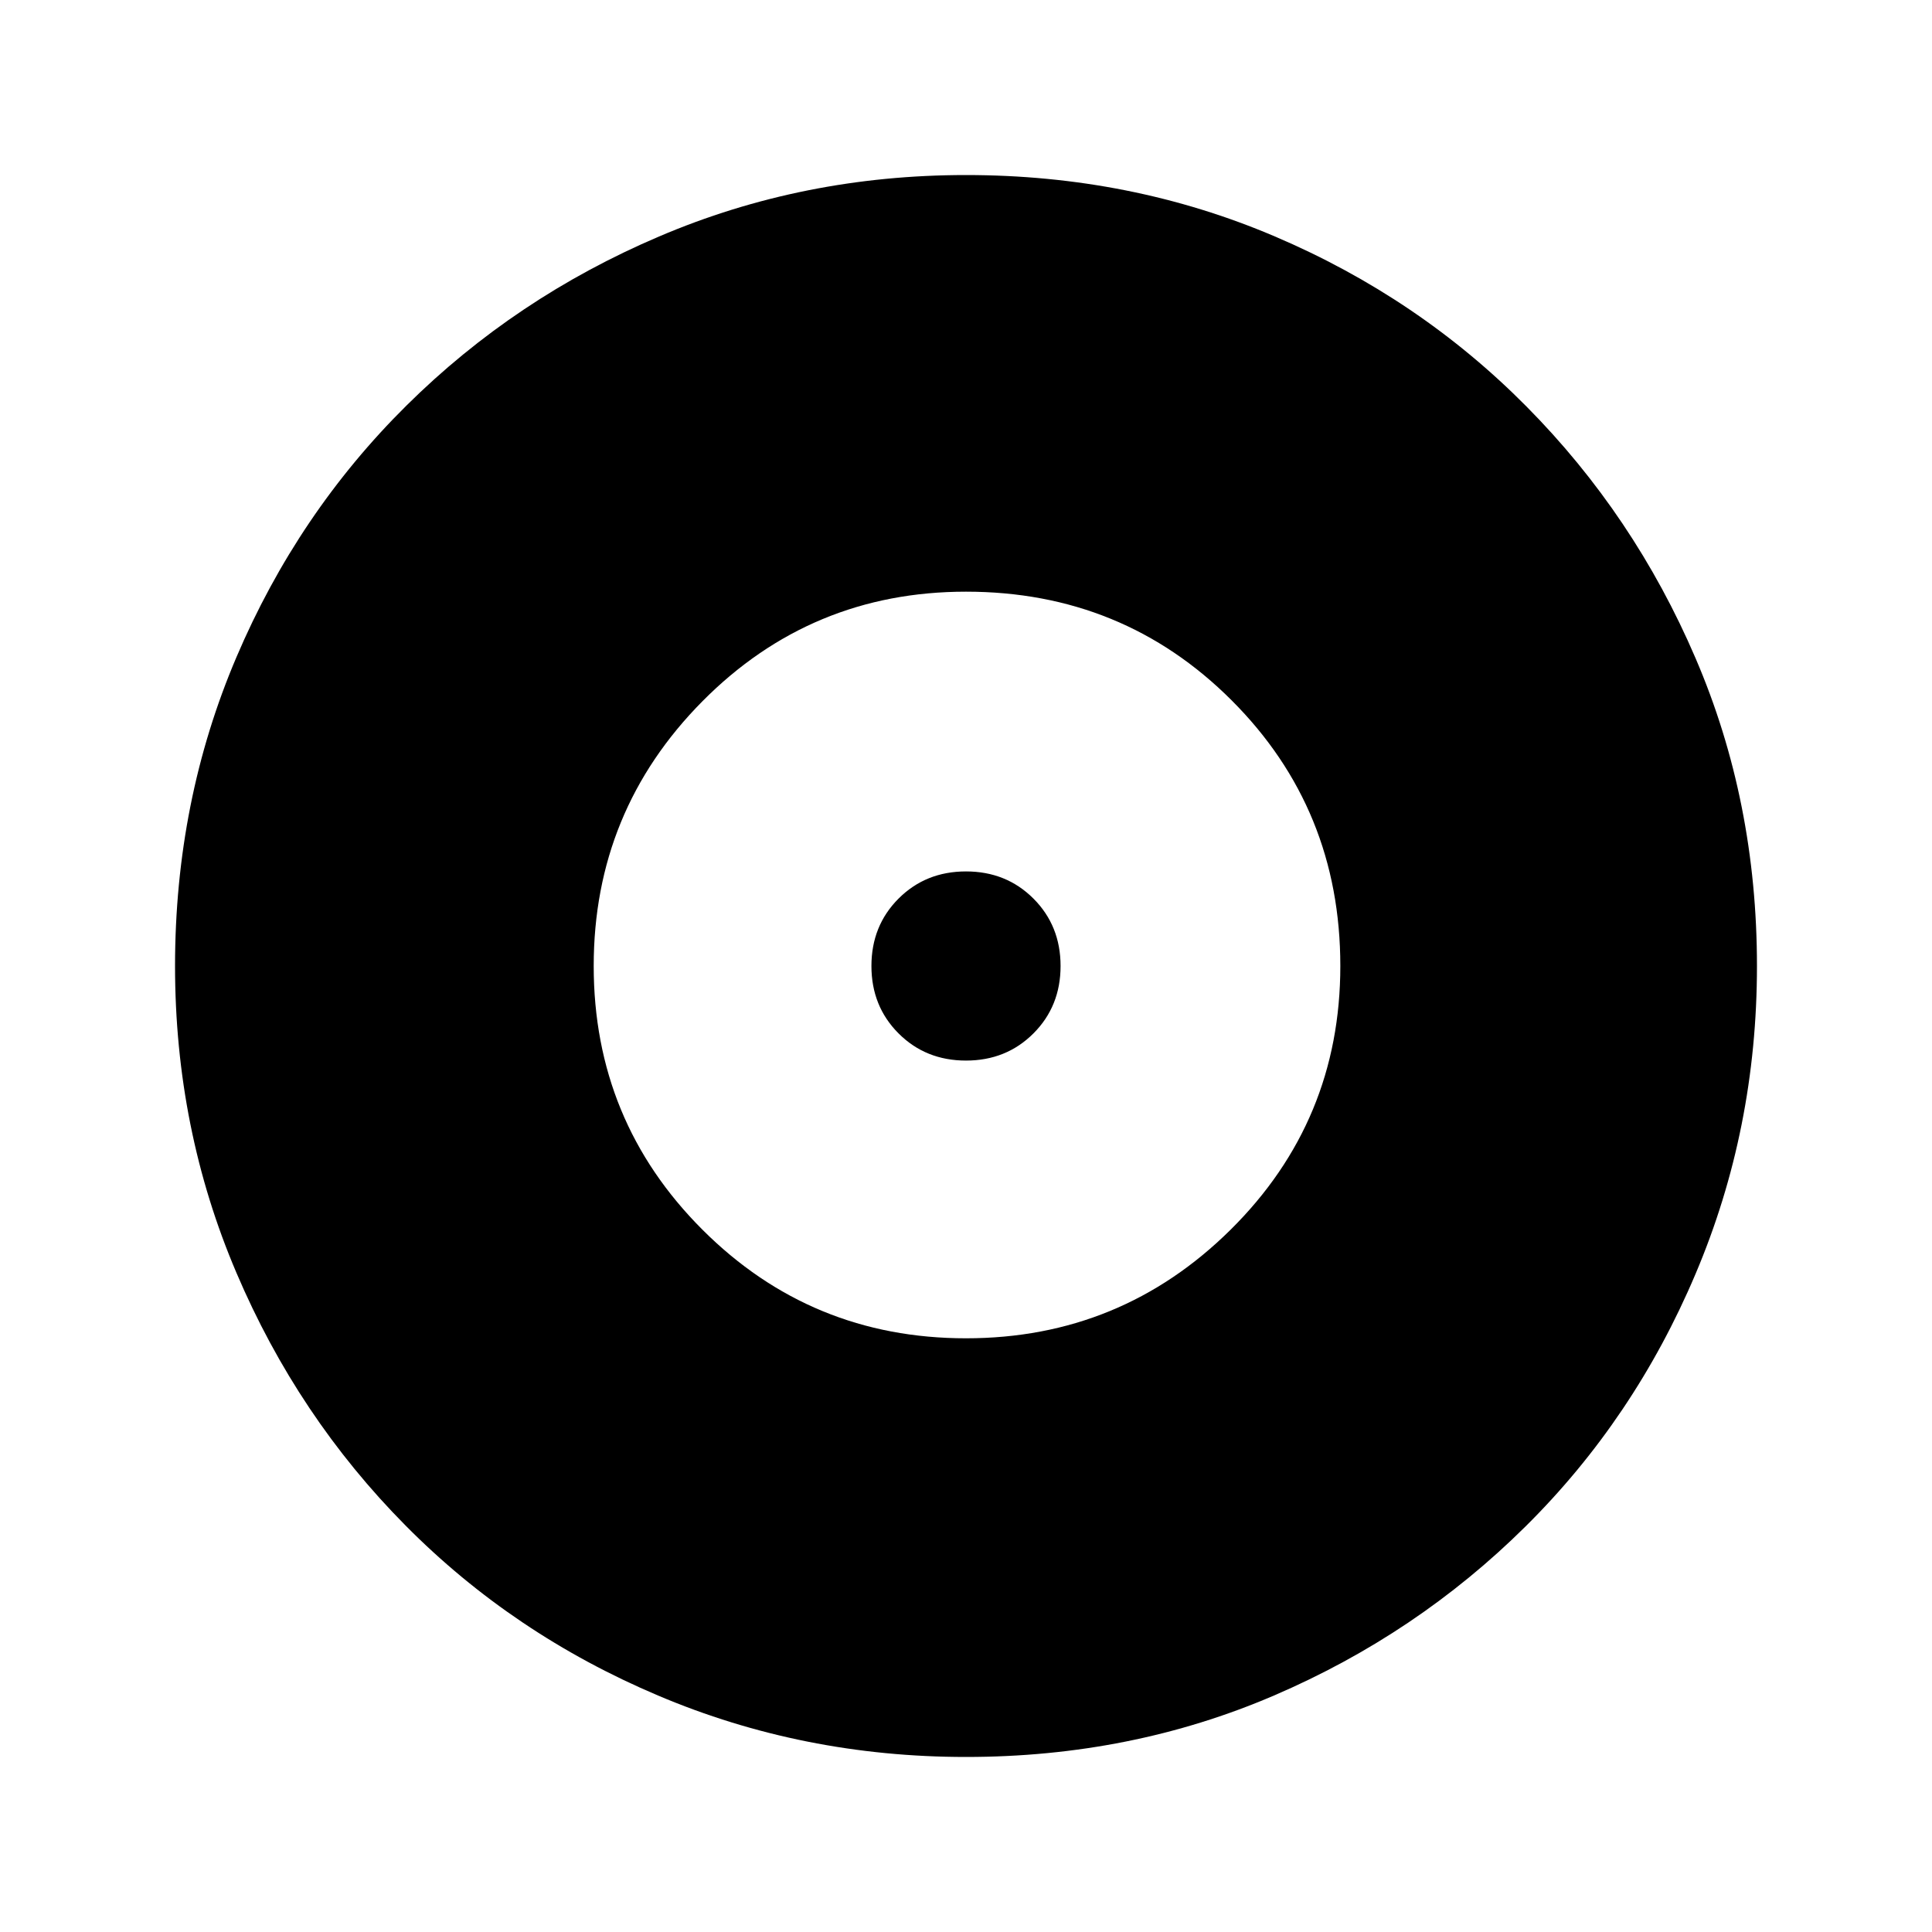 <svg xmlns="http://www.w3.org/2000/svg" height="20" width="20"><path d="M10 13.854q1.604 0 2.74-1.125 1.135-1.125 1.135-2.729 0-1.625-1.125-2.75T10 6.125q-1.604 0-2.729 1.135Q6.146 8.396 6.146 10q0 1.604 1.125 2.729T10 13.854Zm0-2.875q-.417 0-.698-.281-.281-.281-.281-.698 0-.417.281-.698.281-.281.698-.281.417 0 .698.281.281.281.281.698 0 .417-.281.698-.281.281-.698.281Zm0 7.209q-1.688 0-3.188-.636-1.5-.635-2.614-1.76-1.115-1.125-1.75-2.615-.636-1.489-.636-3.177 0-1.708.636-3.198.635-1.49 1.76-2.604 1.125-1.115 2.615-1.75Q8.312 1.812 10 1.812q1.708 0 3.198.636 1.49.635 2.604 1.76 1.115 1.125 1.75 2.605.636 1.479.636 3.187 0 1.688-.636 3.188-.635 1.5-1.76 2.614-1.125 1.115-2.604 1.75-1.48.636-3.188.636Z"/></svg>